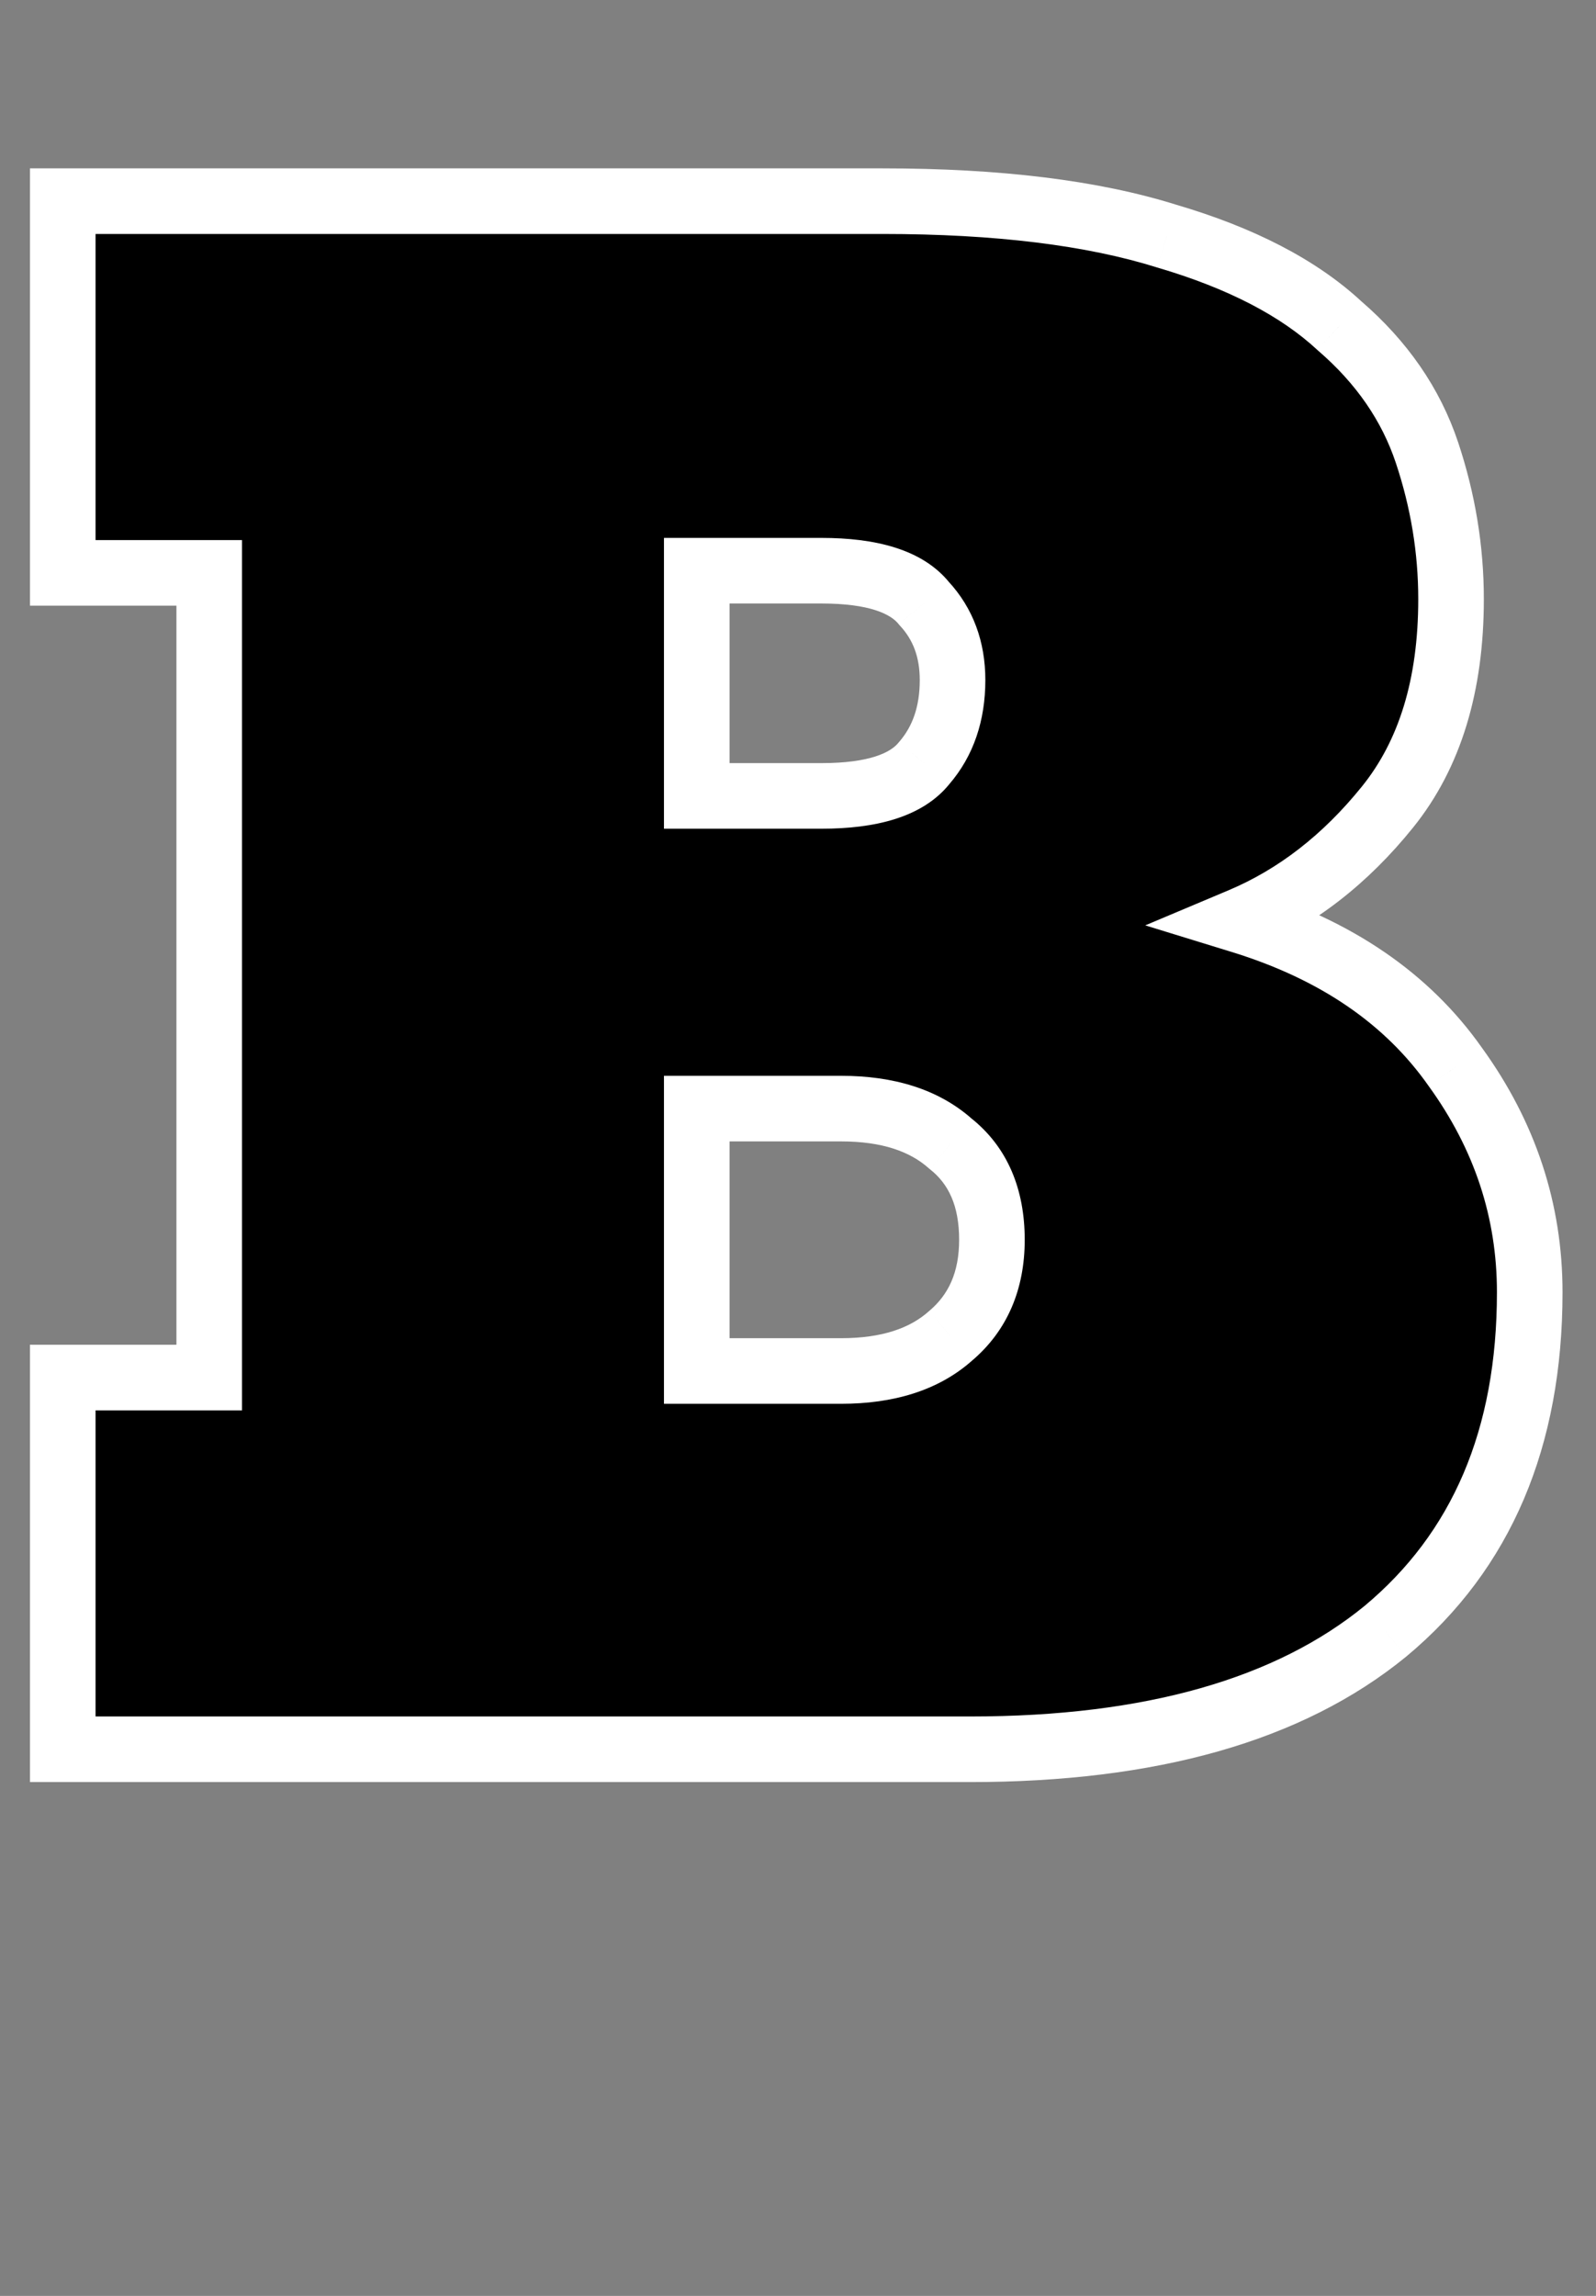 <svg width="73" height="105" viewBox="0 0 73 105" fill="none" xmlns="http://www.w3.org/2000/svg">
<rect x="0" y="0" width="73" height="105" fill="#808080" stroke="none"/>
<path d="M2.87 63H9.57V26.2H2.87V9.2H40.37C45.636 9.2 49.969 9.733 53.37 10.8C56.77 11.8 59.403 13.167 61.27 14.9C63.203 16.567 64.536 18.5 65.269 20.7C66.003 22.9 66.37 25.133 66.37 27.4C66.37 31.333 65.403 34.5 63.469 36.9C61.536 39.3 59.303 41.033 56.77 42.1C61.103 43.433 64.37 45.667 66.57 48.8C68.836 51.933 69.969 55.367 69.969 59.1C69.969 65.767 67.769 70.933 63.37 74.6C58.969 78.2 52.636 80 44.37 80H2.87V63ZM37.569 36.4C39.903 36.4 41.469 35.9 42.27 34.9C43.136 33.9 43.569 32.633 43.569 31.1C43.569 29.7 43.136 28.533 42.27 27.6C41.469 26.6 39.903 26.1 37.569 26.1H31.869V36.4H37.569ZM38.469 62.7C40.603 62.7 42.27 62.167 43.469 61.1C44.736 60.033 45.37 58.567 45.37 56.7C45.37 54.767 44.736 53.3 43.469 52.3C42.27 51.233 40.603 50.7 38.469 50.7H31.869V62.7H38.469Z" fill="black"/>
<path d="M2.87 63V61.5H1.37V63H2.87ZM9.57 63V64.5H11.069V63H9.57ZM9.57 26.2H11.069V24.7H9.57V26.2ZM2.87 26.2H1.37V27.7H2.87V26.2ZM2.87 9.2V7.7H1.37V9.2H2.87ZM53.37 10.8L52.92 12.231L52.933 12.235L52.946 12.239L53.37 10.8ZM61.27 14.9L60.249 15.999L60.269 16.018L60.29 16.036L61.27 14.9ZM65.269 20.7L66.693 20.226L66.693 20.226L65.269 20.7ZM63.469 36.9L62.301 35.959L62.301 35.959L63.469 36.9ZM56.77 42.1L56.187 40.718L52.383 42.32L56.328 43.534L56.77 42.1ZM66.57 48.8L65.342 49.662L65.348 49.671L65.354 49.679L66.57 48.8ZM63.37 74.6L64.319 75.761L64.33 75.752L63.37 74.6ZM2.87 80H1.37V81.5H2.87V80ZM42.27 34.9L41.136 33.918L41.117 33.94L41.098 33.963L42.27 34.9ZM42.27 27.6L41.098 28.537L41.133 28.58L41.17 28.621L42.27 27.6ZM31.869 26.1V24.6H30.369V26.1H31.869ZM31.869 36.4H30.369V37.9H31.869V36.4ZM43.469 61.1L42.503 59.953L42.488 59.966L42.473 59.979L43.469 61.1ZM43.469 52.3L42.473 53.421L42.506 53.45L42.54 53.477L43.469 52.3ZM31.869 50.7V49.2H30.369V50.7H31.869ZM31.869 62.7H30.369V64.2H31.869V62.7ZM2.87 64.5H9.57V61.5H2.87V64.5ZM11.069 63V26.2H8.07V63H11.069ZM9.57 24.7H2.87V27.7H9.57V24.7ZM4.37 26.2V9.2H1.37V26.2H4.37ZM2.87 10.7H40.37V7.7H2.87V10.7ZM40.37 10.7C45.549 10.7 49.717 11.226 52.92 12.231L53.819 9.369C50.222 8.24 45.723 7.7 40.37 7.7V10.7ZM52.946 12.239C56.206 13.198 58.605 14.473 60.249 15.999L62.29 13.801C60.2 11.86 57.334 10.402 53.793 9.361L52.946 12.239ZM60.29 16.036C62.04 17.544 63.207 19.256 63.846 21.174L66.693 20.226C65.865 17.744 64.366 15.589 62.249 13.764L60.29 16.036ZM63.846 21.174C64.53 23.225 64.87 25.298 64.87 27.4H67.87C67.87 24.968 67.476 22.575 66.693 20.226L63.846 21.174ZM64.87 27.4C64.87 31.087 63.967 33.892 62.301 35.959L64.638 37.841C66.839 35.108 67.87 31.579 67.87 27.4H64.87ZM62.301 35.959C60.505 38.189 58.465 39.758 56.187 40.718L57.352 43.483C60.14 42.308 62.568 40.411 64.638 37.841L62.301 35.959ZM56.328 43.534C60.404 44.788 63.367 46.849 65.342 49.662L67.797 47.938C65.372 44.484 61.801 42.079 57.211 40.666L56.328 43.534ZM65.354 49.679C67.443 52.566 68.469 55.694 68.469 59.1H71.469C71.469 55.039 70.23 51.3 67.785 47.921L65.354 49.679ZM68.469 59.1C68.469 65.403 66.409 70.114 62.409 73.448L64.33 75.752C69.13 71.752 71.469 66.13 71.469 59.1H68.469ZM62.42 73.439C58.386 76.739 52.443 78.5 44.37 78.5V81.5C52.83 81.5 59.553 79.661 64.319 75.761L62.42 73.439ZM44.37 78.5H2.87V81.5H44.37V78.5ZM4.37 80V63H1.37V80H4.37ZM37.569 37.9C40.006 37.9 42.192 37.398 43.441 35.837L41.098 33.963C40.747 34.402 39.799 34.9 37.569 34.9V37.9ZM43.403 35.882C44.543 34.567 45.069 32.934 45.069 31.1H42.069C42.069 32.333 41.729 33.233 41.136 33.918L43.403 35.882ZM45.069 31.1C45.069 29.362 44.52 27.819 43.369 26.579L41.17 28.621C41.753 29.248 42.069 30.038 42.069 31.1H45.069ZM43.441 26.663C42.192 25.102 40.006 24.6 37.569 24.6V27.6C39.799 27.6 40.747 28.098 41.098 28.537L43.441 26.663ZM37.569 24.6H31.869V27.6H37.569V24.6ZM30.369 26.1V36.4H33.37V26.1H30.369ZM31.869 37.9H37.569V34.9H31.869V37.9ZM38.469 64.2C40.847 64.2 42.912 63.603 44.466 62.221L42.473 59.979C41.627 60.731 40.358 61.2 38.469 61.2V64.2ZM44.436 62.247C46.086 60.857 46.87 58.946 46.87 56.7H43.87C43.87 58.187 43.386 59.209 42.503 59.953L44.436 62.247ZM46.87 56.7C46.87 54.409 46.099 52.465 44.399 51.123L42.54 53.477C43.374 54.136 43.87 55.124 43.87 56.7H46.87ZM44.466 51.179C42.912 49.797 40.847 49.2 38.469 49.2V52.2C40.358 52.2 41.627 52.669 42.473 53.421L44.466 51.179ZM38.469 49.2H31.869V52.2H38.469V49.2ZM30.369 50.7V62.7H33.37V50.7H30.369ZM31.869 64.2H38.469V61.2H31.869V64.2Z" fill="white"/>
</svg>
